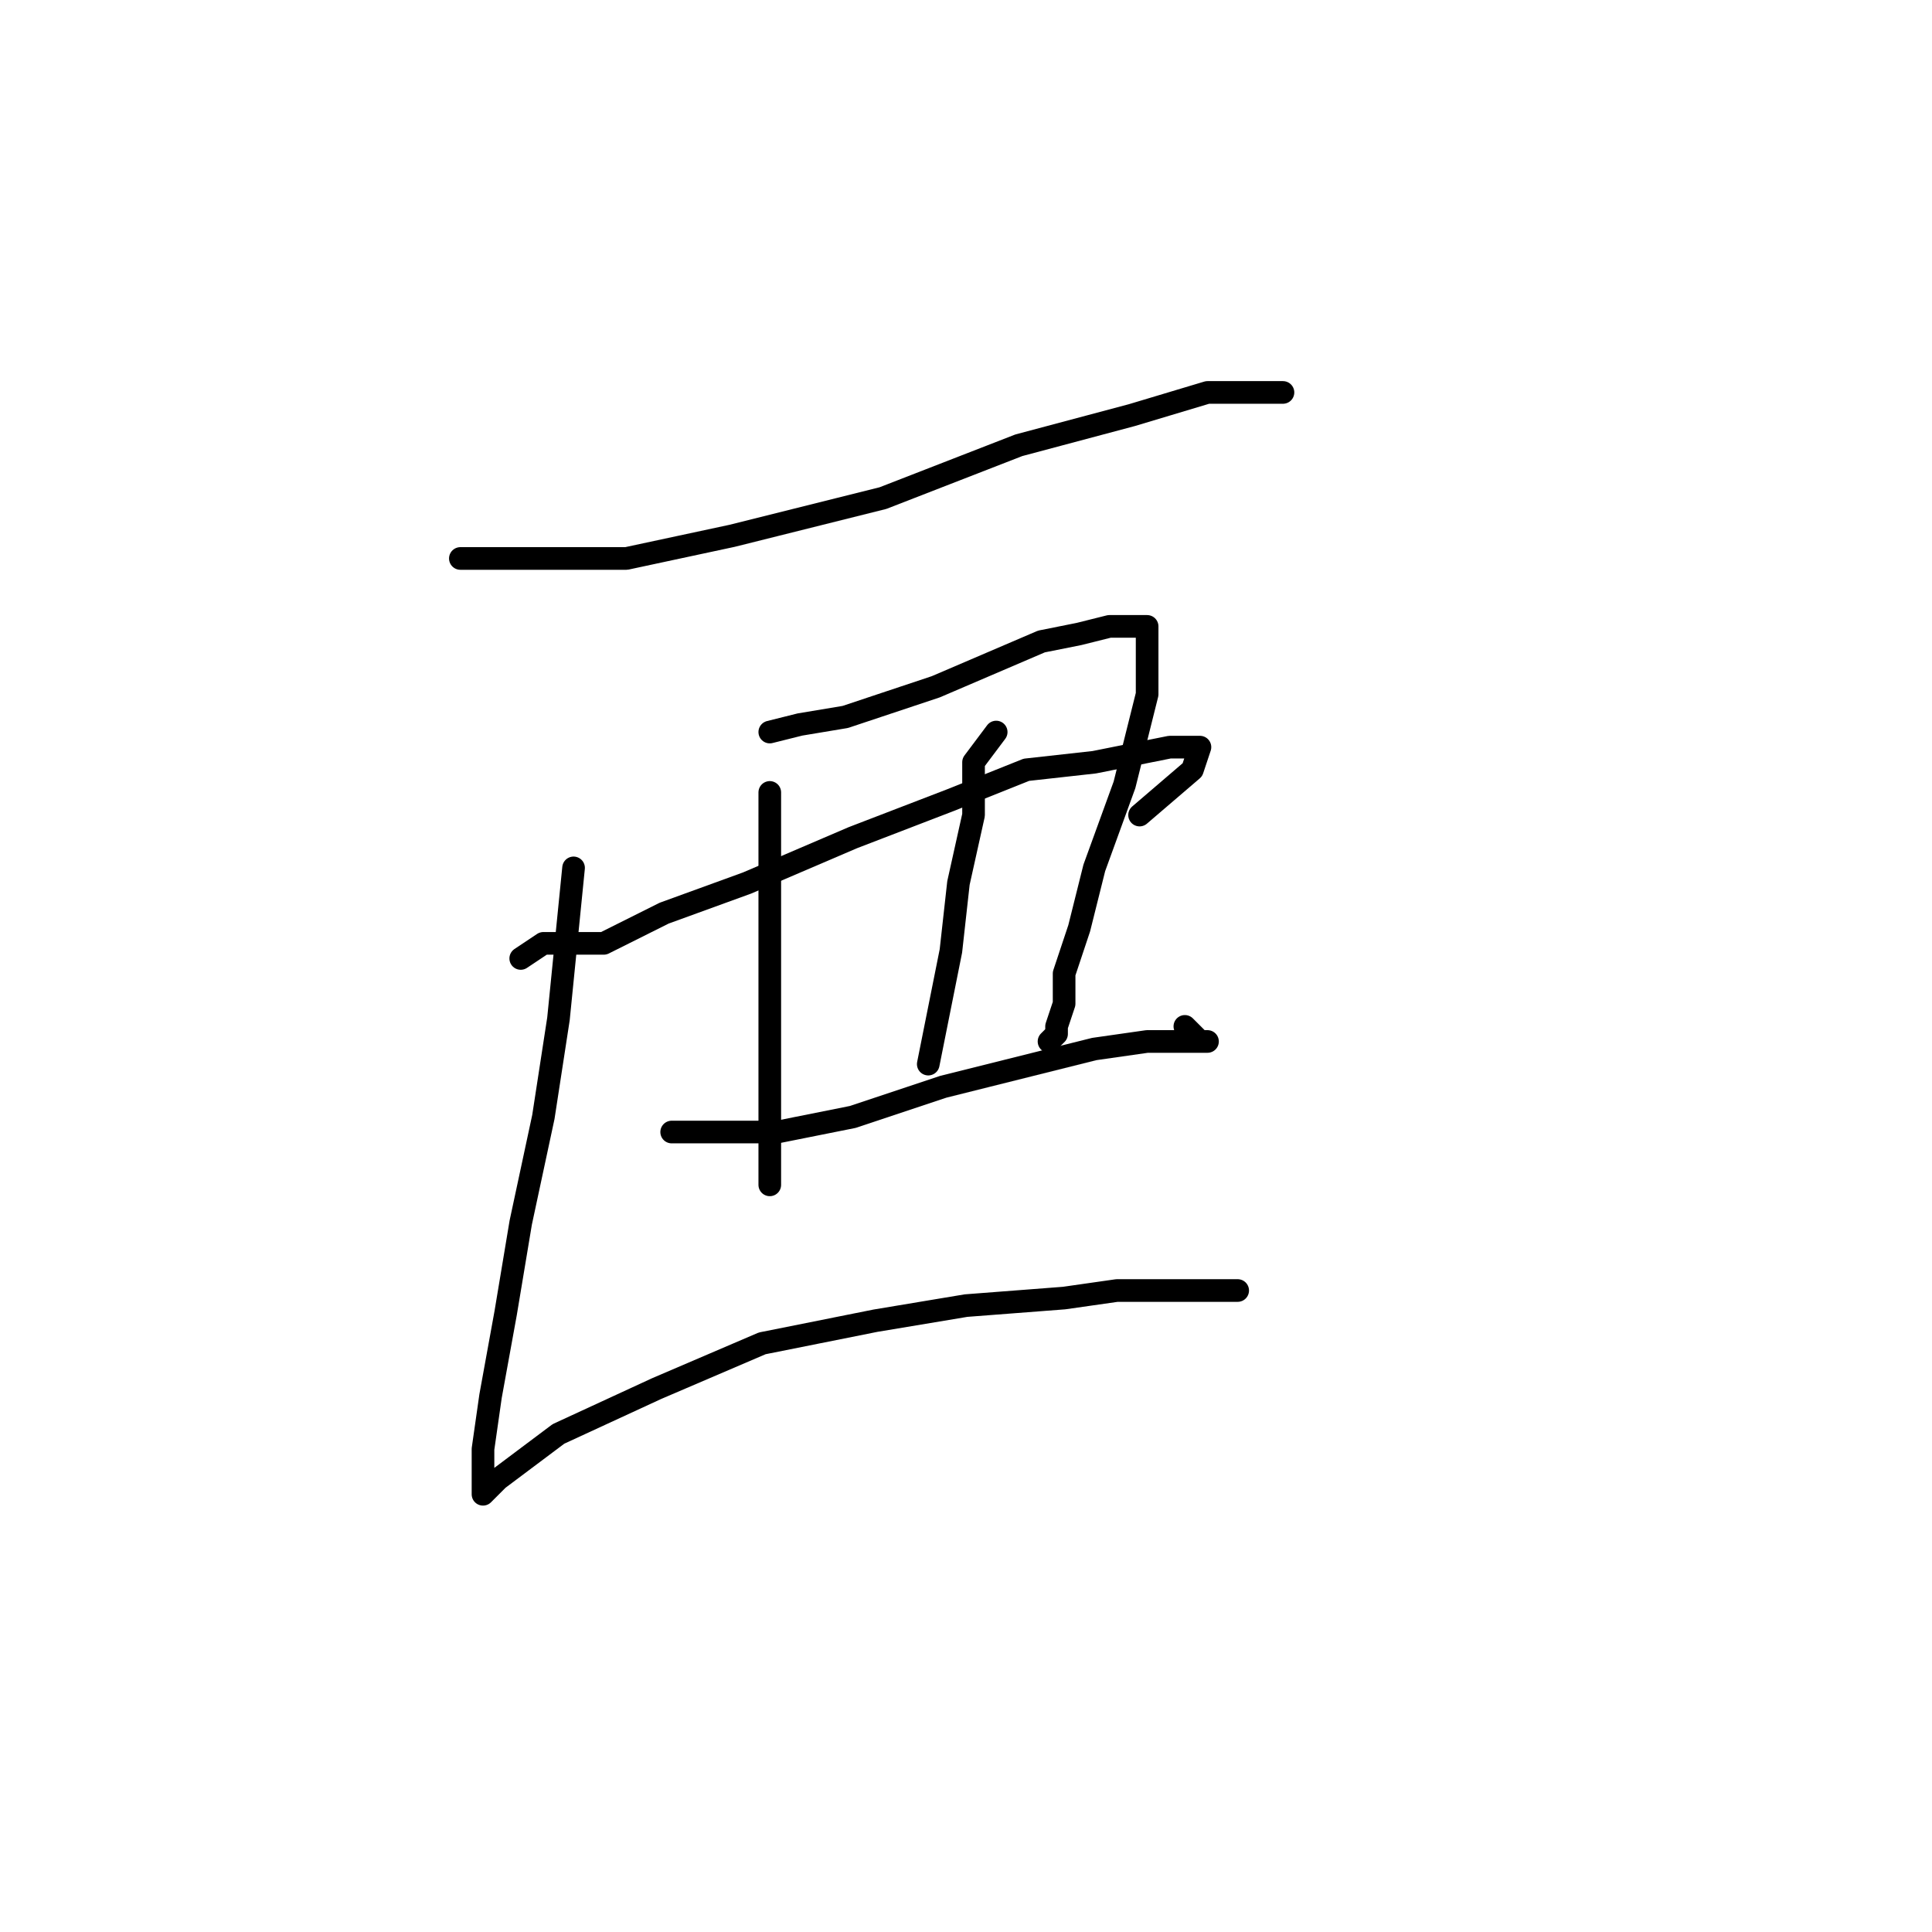 <?xml version="1.0" standalone="no"?>
    <svg width="256" height="256" xmlns="http://www.w3.org/2000/svg" version="1.1">
    <polyline stroke="black" stroke-width="3" stroke-linecap="round" fill="transparent" stroke-linejoin="round" points="61 74 65 74 73 74 83 74 97 71 117 66 135 59 150 55 160 52 166 52 170 52 170 52 " />
        <polyline stroke="black" stroke-width="3" stroke-linecap="round" fill="transparent" stroke-linejoin="round" points="76 115 75 125 74 135 72 148 69 162 67 174 65 185 64 192 64 195 64 198 66 196 74 190 87 184 101 178 116 175 128 173 141 172 148 171 155 171 159 171 163 171 164 171 163 171 160 171 160 171 " />
        <polyline stroke="black" stroke-width="3" stroke-linecap="round" fill="transparent" stroke-linejoin="round" points="102 105 102 111 102 117 102 124 102 132 102 140 102 145 102 150 102 154 102 156 102 157 102 157 " />
        <polyline stroke="black" stroke-width="3" stroke-linecap="round" fill="transparent" stroke-linejoin="round" points="102 97 106 96 112 95 118 93 124 91 131 88 138 85 143 84 147 83 149 83 150 83 151 83 152 83 152 86 152 92 149 104 145 115 143 123 141 129 141 133 140 136 140 137 139 138 139 138 " />
        <polyline stroke="black" stroke-width="3" stroke-linecap="round" fill="transparent" stroke-linejoin="round" points="69 127 72 125 80 125 88 121 99 117 113 111 126 106 136 102 145 101 150 100 155 99 157 99 159 99 158 102 151 108 151 108 " />
        <polyline stroke="black" stroke-width="3" stroke-linecap="round" fill="transparent" stroke-linejoin="round" points="89 150 95 150 103 150 113 148 125 144 137 141 145 139 152 138 156 138 159 138 160 138 159 138 157 136 157 136 " />
        <polyline stroke="black" stroke-width="3" stroke-linecap="round" fill="transparent" stroke-linejoin="round" points="132 97 129 101 129 108 127 117 126 126 123 141 123 141 " />
        </svg>